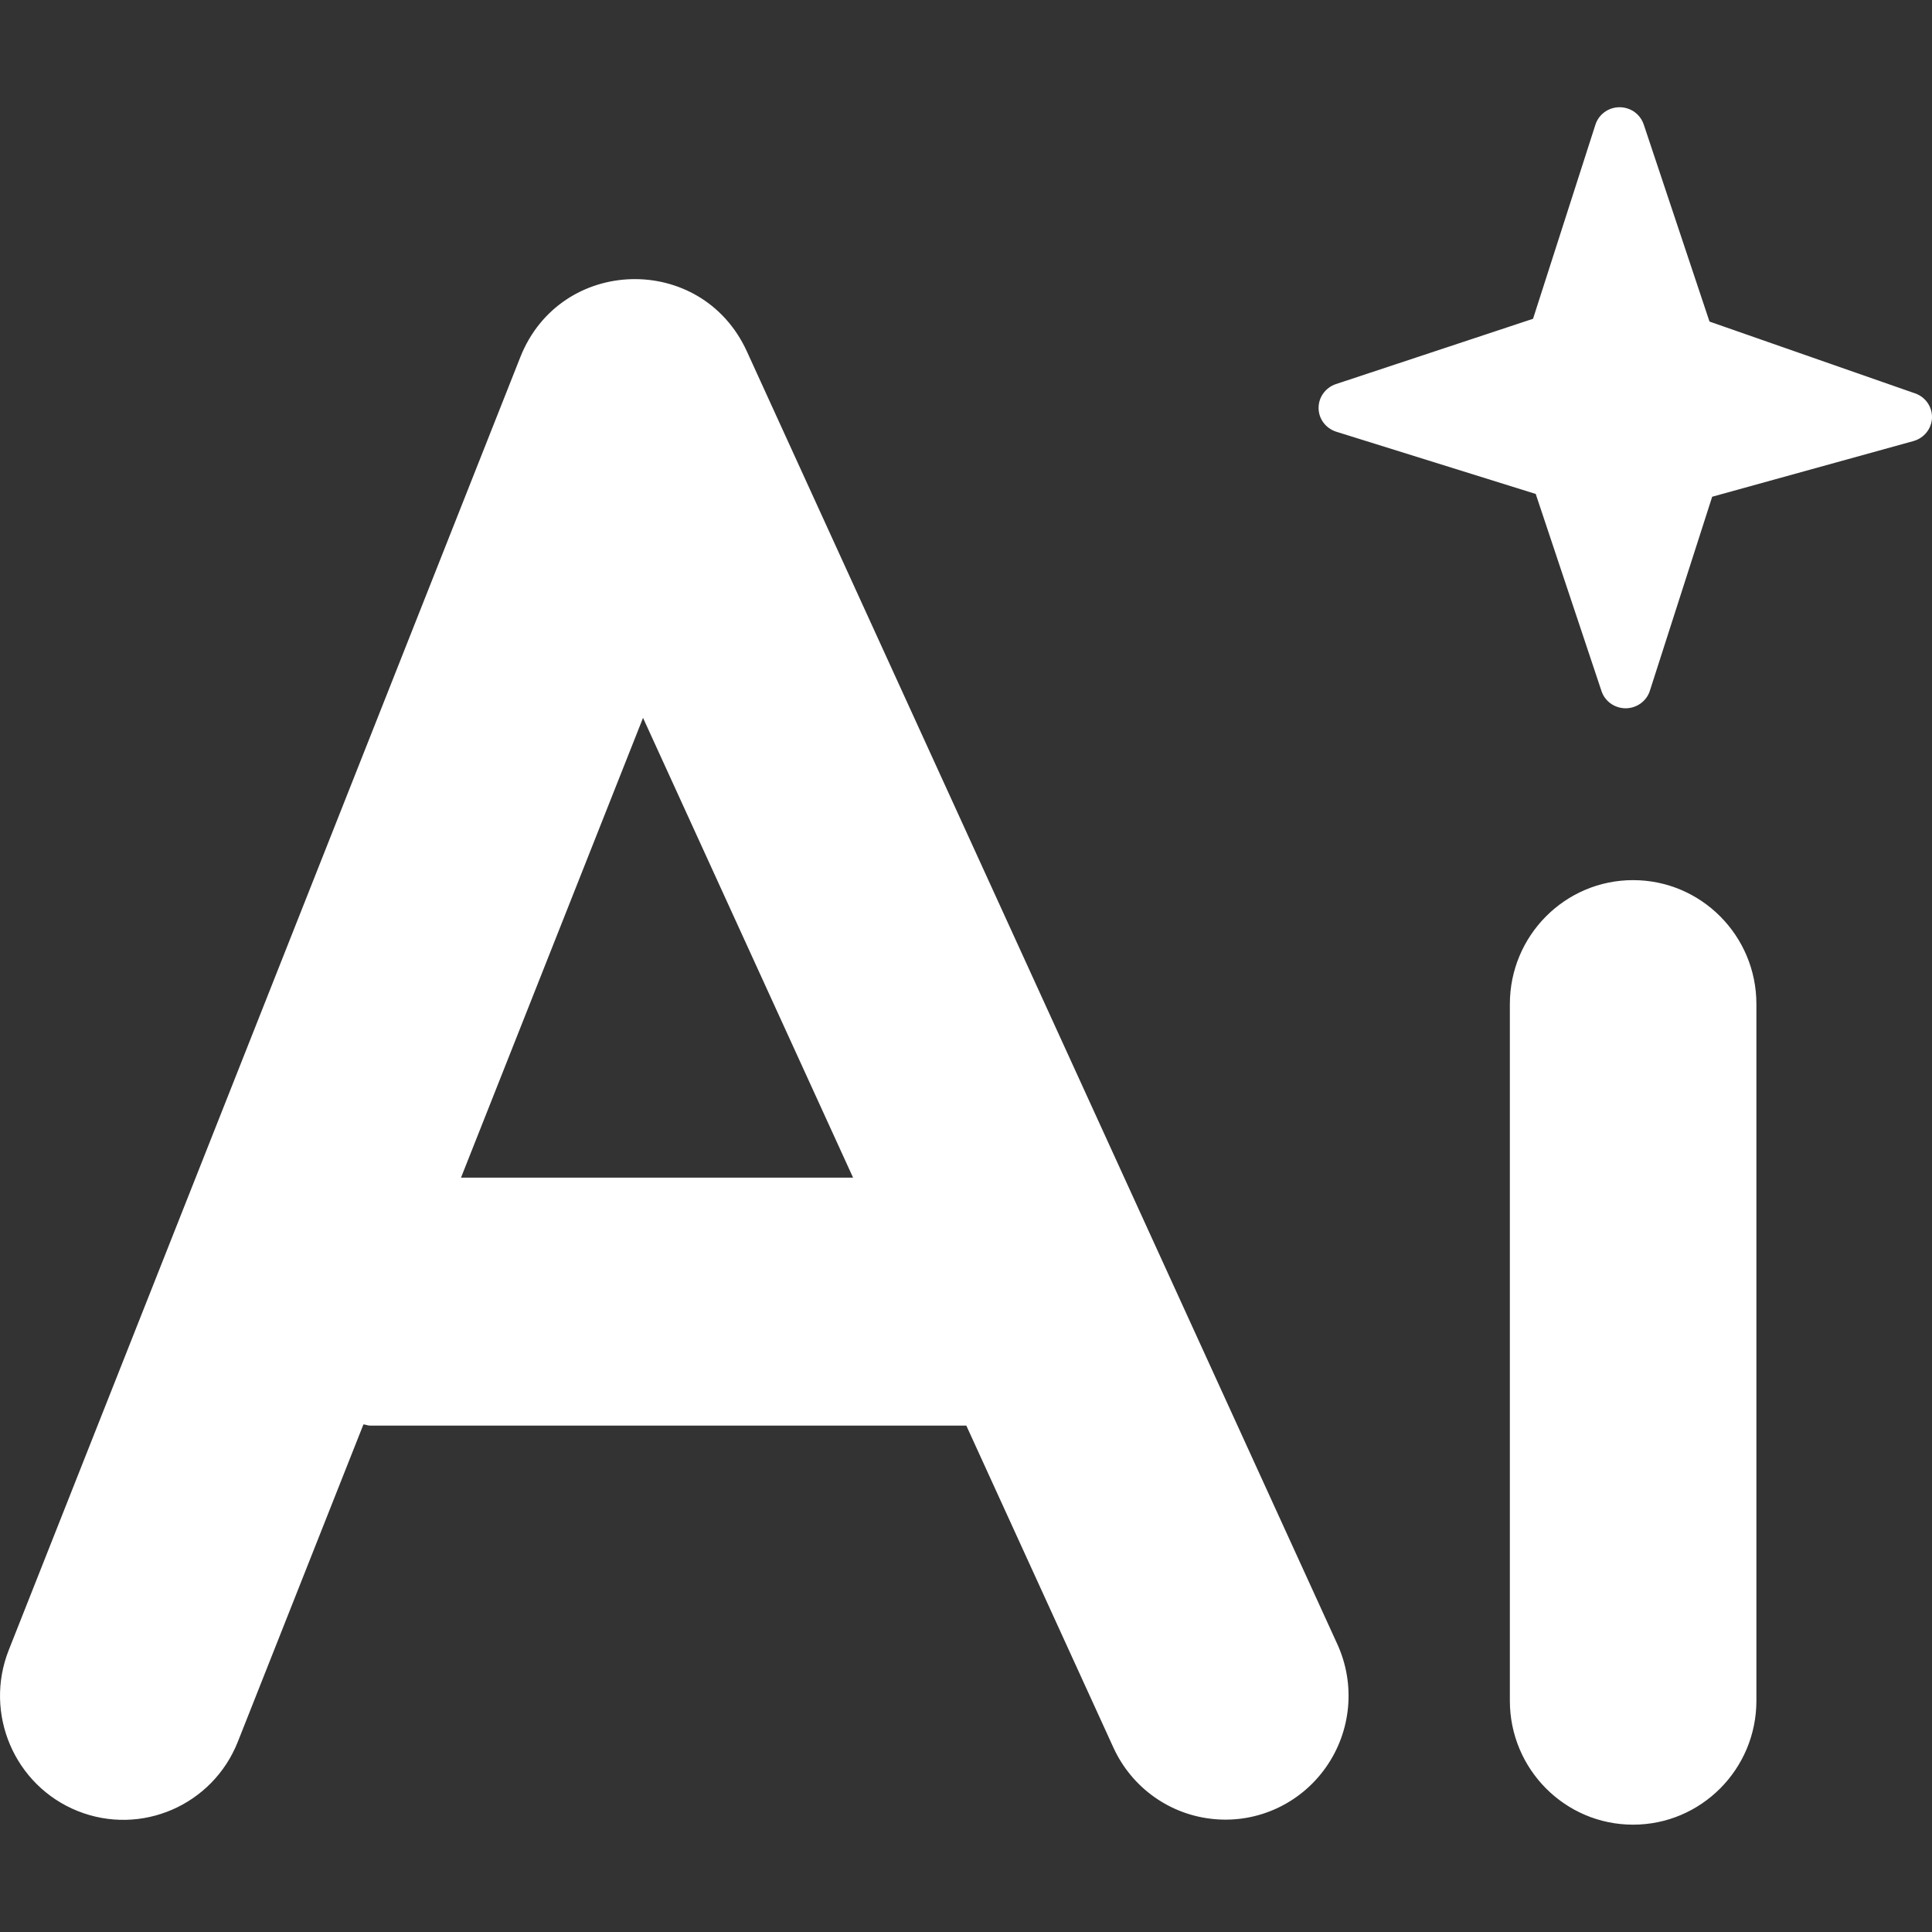 <svg 
 xmlns="http://www.w3.org/2000/svg"
 xmlns:xlink="http://www.w3.org/1999/xlink"
 width="18px" height="18px">
<rect width="100%" height="100%" fill="#333333" stroke="none"/>
<path fill-rule="evenodd"  fill="none"
 d="M-0.000,-0.000 L18.000,-0.000 L18.000,18.000 L-0.000,18.000 L-0.000,-0.000 Z"/>
<path fill-rule="evenodd"  fill="#ffffff"
 d="M17.828,4.109 L15.952,4.628 L15.371,6.437 C15.340,6.533 15.249,6.598 15.147,6.599 C15.044,6.599 14.953,6.535 14.921,6.439 L14.308,4.602 L12.449,4.022 C12.352,3.991 12.285,3.902 12.285,3.802 C12.284,3.701 12.349,3.612 12.445,3.579 L14.283,2.970 L14.864,1.162 C14.903,1.039 15.036,0.971 15.161,1.010 C15.233,1.032 15.290,1.088 15.314,1.159 L15.927,2.996 L17.842,3.665 C17.939,3.698 18.003,3.790 18.000,3.892 C17.997,3.993 17.927,4.081 17.828,4.109 ZM12.353,16.466 C12.116,16.803 11.718,16.987 11.310,16.948 C10.901,16.910 10.544,16.656 10.373,16.281 L9.003,13.282 L3.446,13.282 C3.426,13.282 3.407,13.272 3.386,13.271 L2.216,16.227 C1.982,16.819 1.314,17.109 0.724,16.873 C0.135,16.637 -0.153,15.965 0.082,15.372 L4.847,3.329 C5.220,2.384 6.536,2.351 6.958,3.273 L12.459,15.317 C12.631,15.692 12.590,16.130 12.353,16.466 ZM5.991,6.688 L4.295,10.972 L7.948,10.972 L5.991,6.688 ZM15.215,8.200 C15.849,8.200 16.364,8.717 16.364,9.355 L16.364,15.845 C16.364,16.483 15.849,17.000 15.215,17.000 C14.581,17.000 14.067,16.483 14.067,15.845 L14.067,9.355 C14.067,8.717 14.581,8.200 15.215,8.200 Z"/>
</svg>
